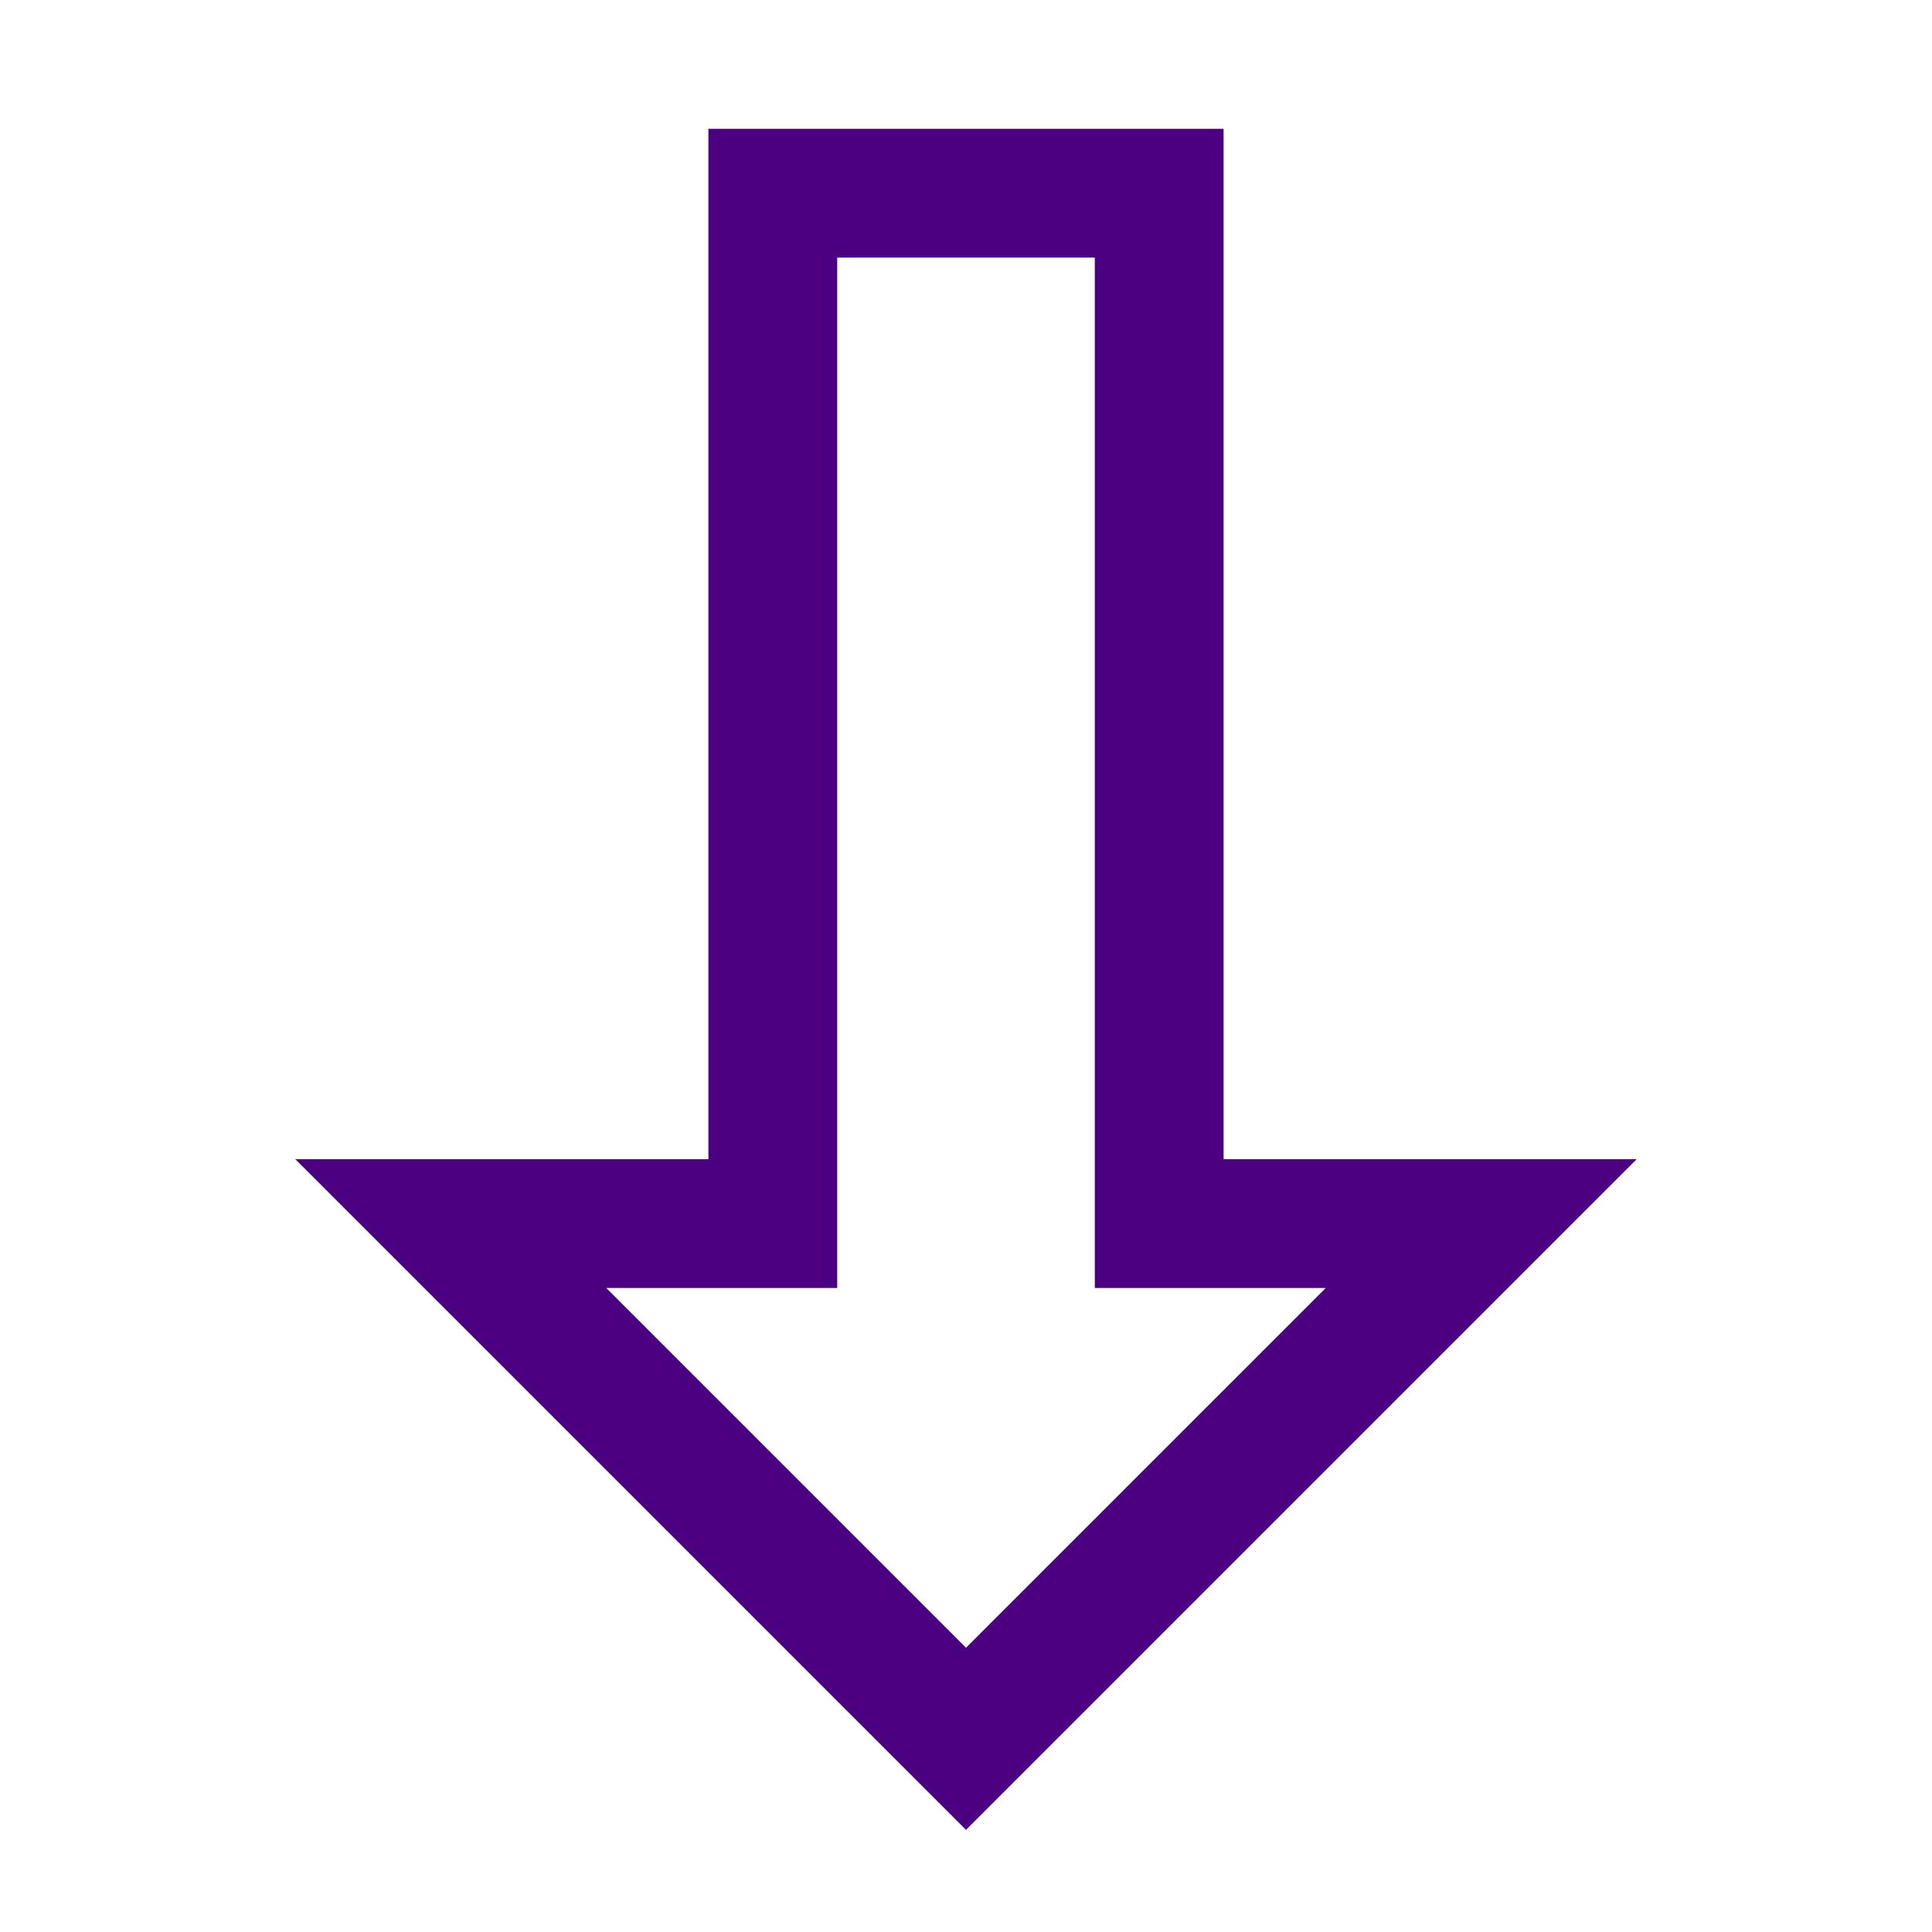 <?xml version='1.0' encoding='us-ascii'?>
<svg xmlns="http://www.w3.org/2000/svg" height="350" version="1.1" viewBox="-15 -15 150 150" width="350">
    <polygon fill="none" points="60 120 100 80 75 80 75 0 45 0 45 80 20 80" stroke="#4b0082" stroke-width="10" />
</svg>